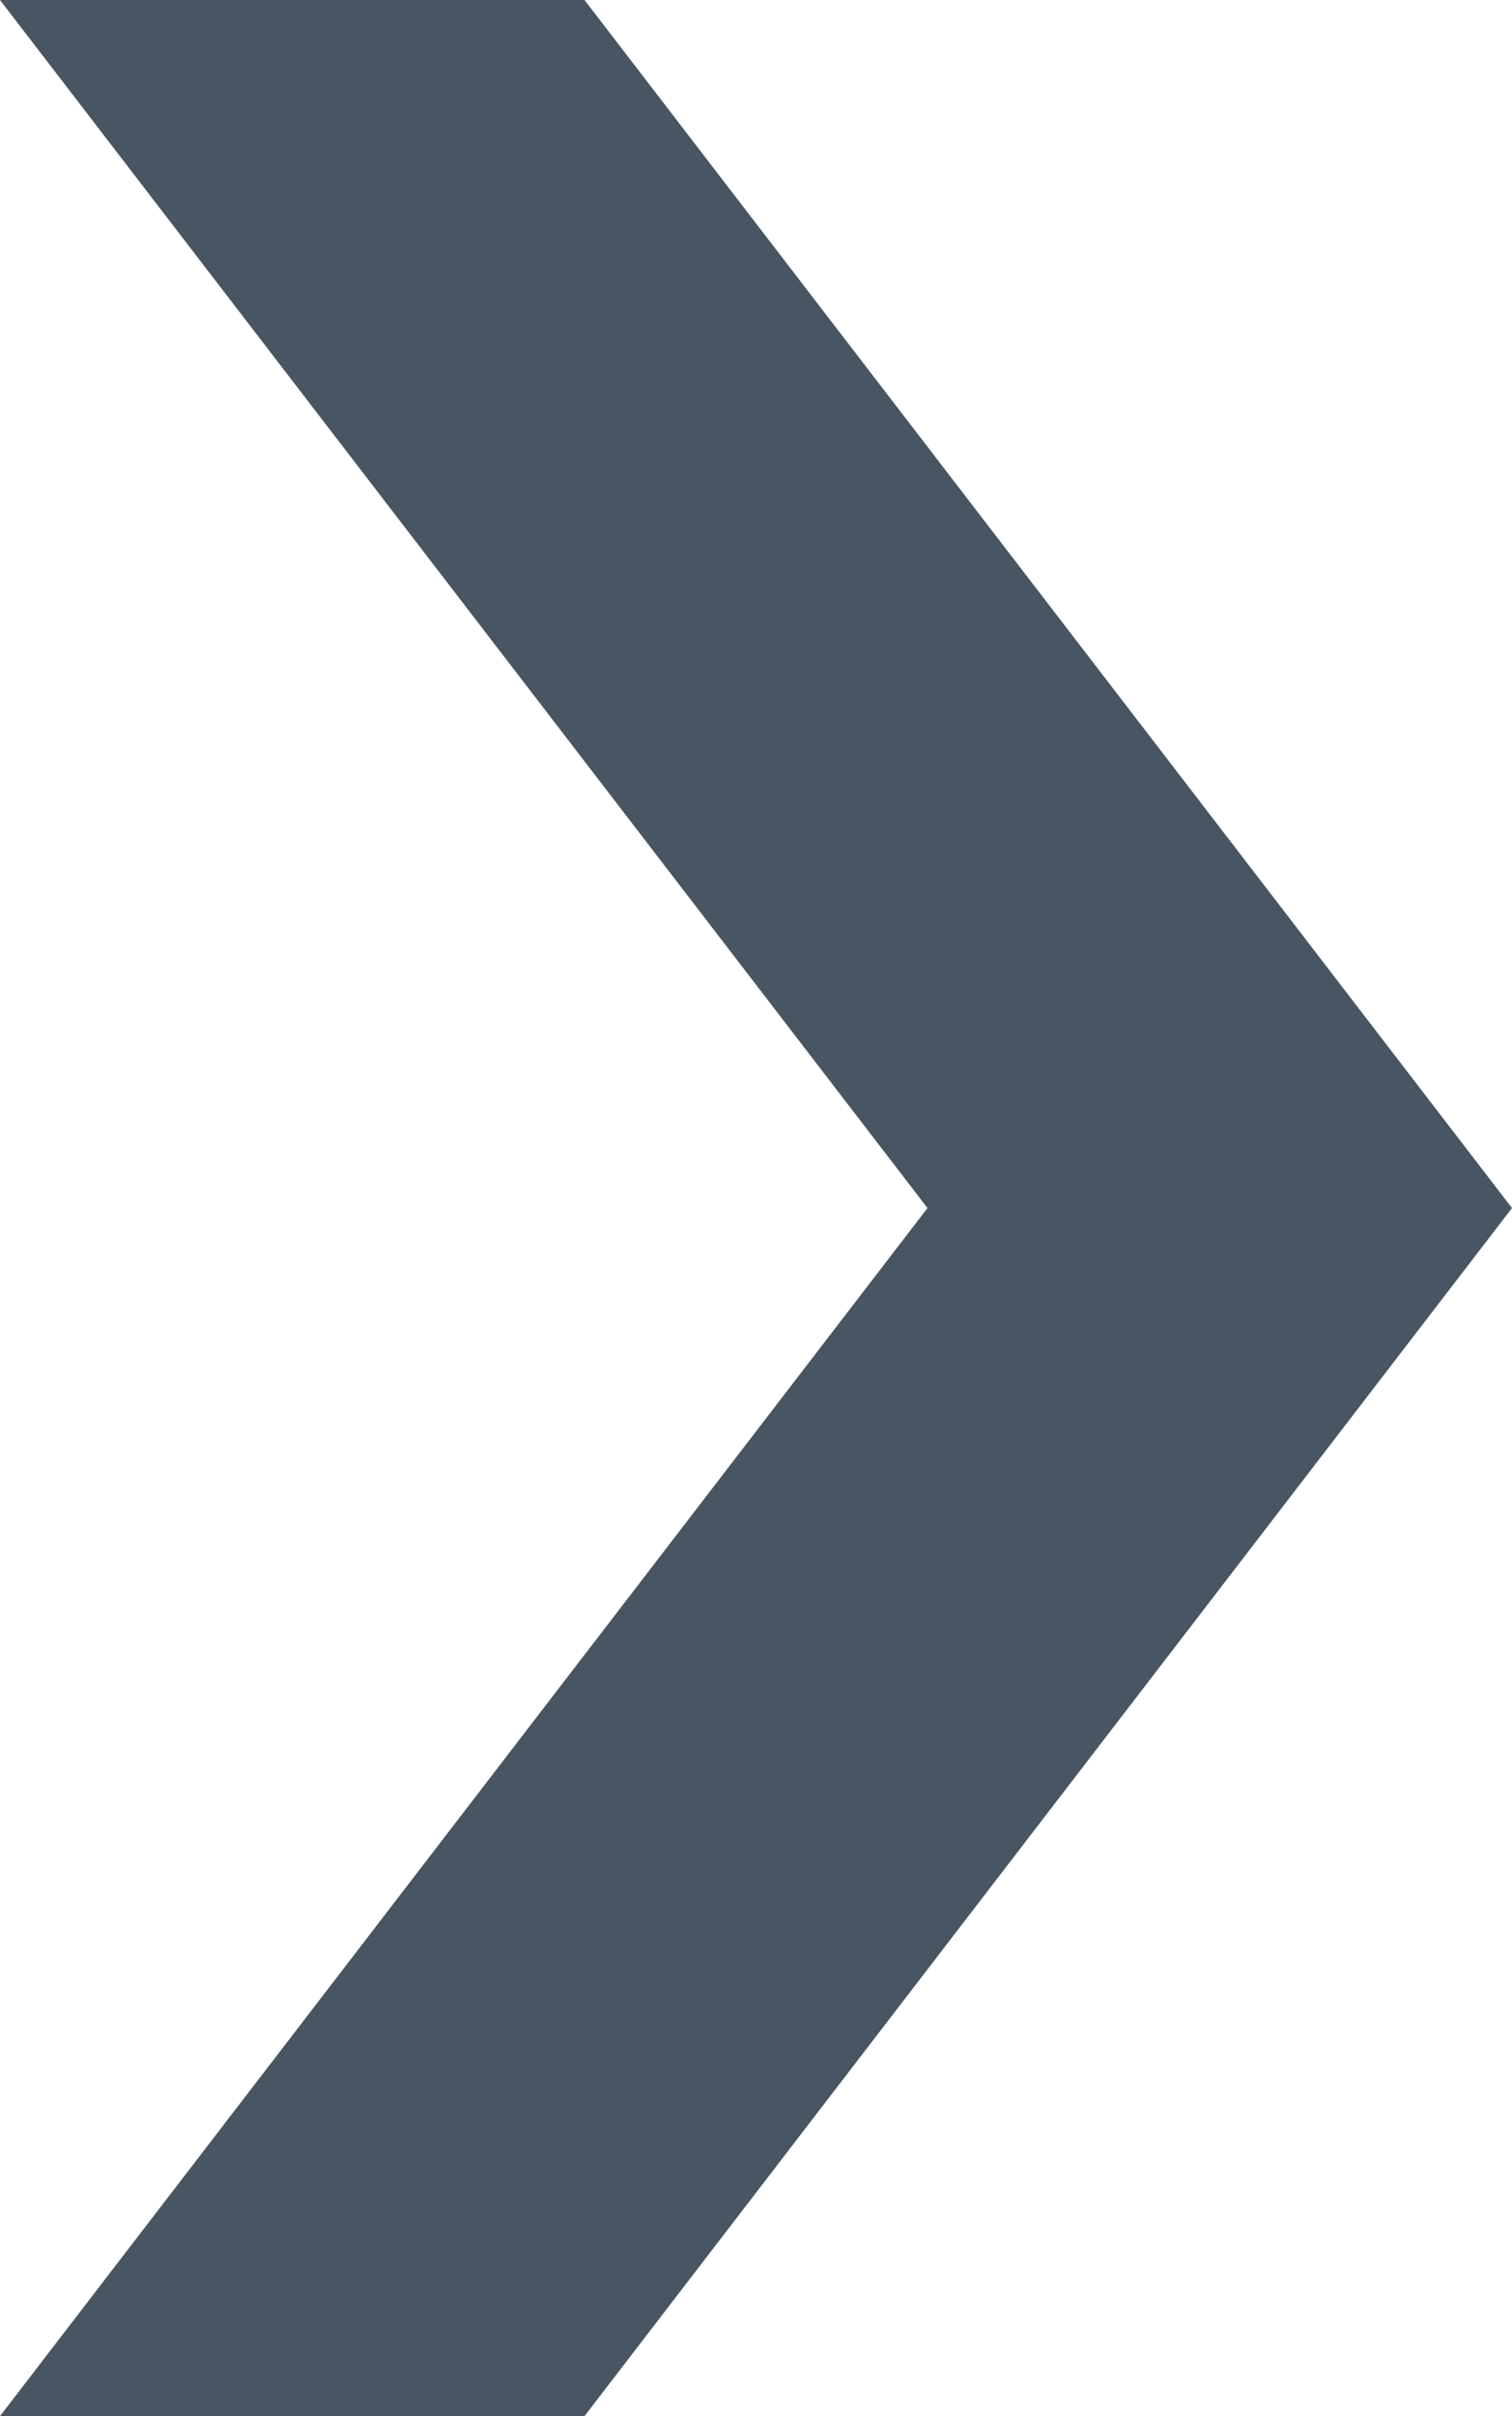 <svg xmlns="http://www.w3.org/2000/svg" viewBox="0 0 11.77 18.8"><defs><style>.cls-1{fill:#485563;}</style></defs><g id="圖層_2" data-name="圖層 2"><g id="說明"><polygon class="cls-1" points="0 18.8 4.55 18.8 11.77 9.4 4.55 0 0 0 7.22 9.4 0 18.8"/></g></g></svg>